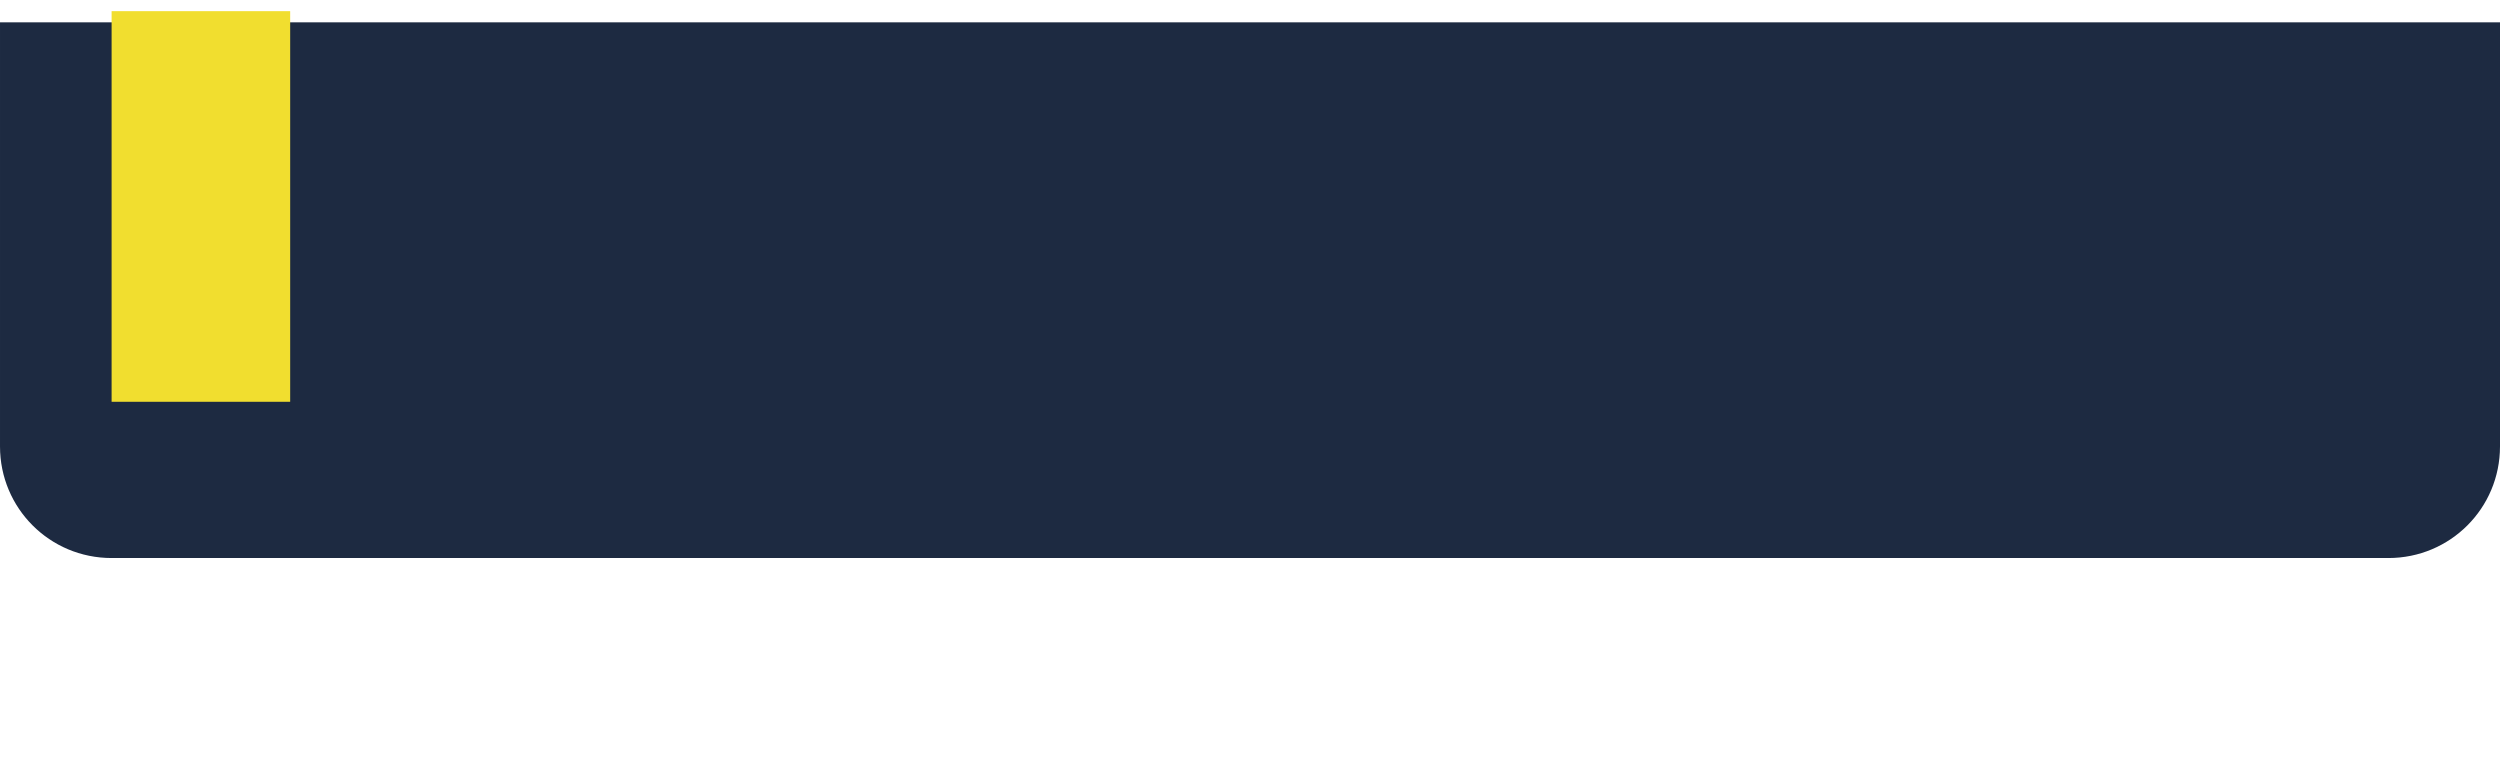 <svg xmlns="http://www.w3.org/2000/svg" viewBox="0 0 224 68" version="1.1" height="68" width="224">
 <rect stop-color="#000000" fill="none" ry="0" rx="0" height="68" width="224"></rect>
 <path stop-color="#000000" fill="#1d2a41" d="m224 2v38c0 5.54-4.46 10-10 10h-204c-5.54 0-10-4.46-10-10v-38z"></path>
 <rect stop-color="#000000" fill-rule="evenodd" fill="#f1de2f" ry="0" rx="0" height="35" width="16" y="1" x="10"></rect>
</svg>
